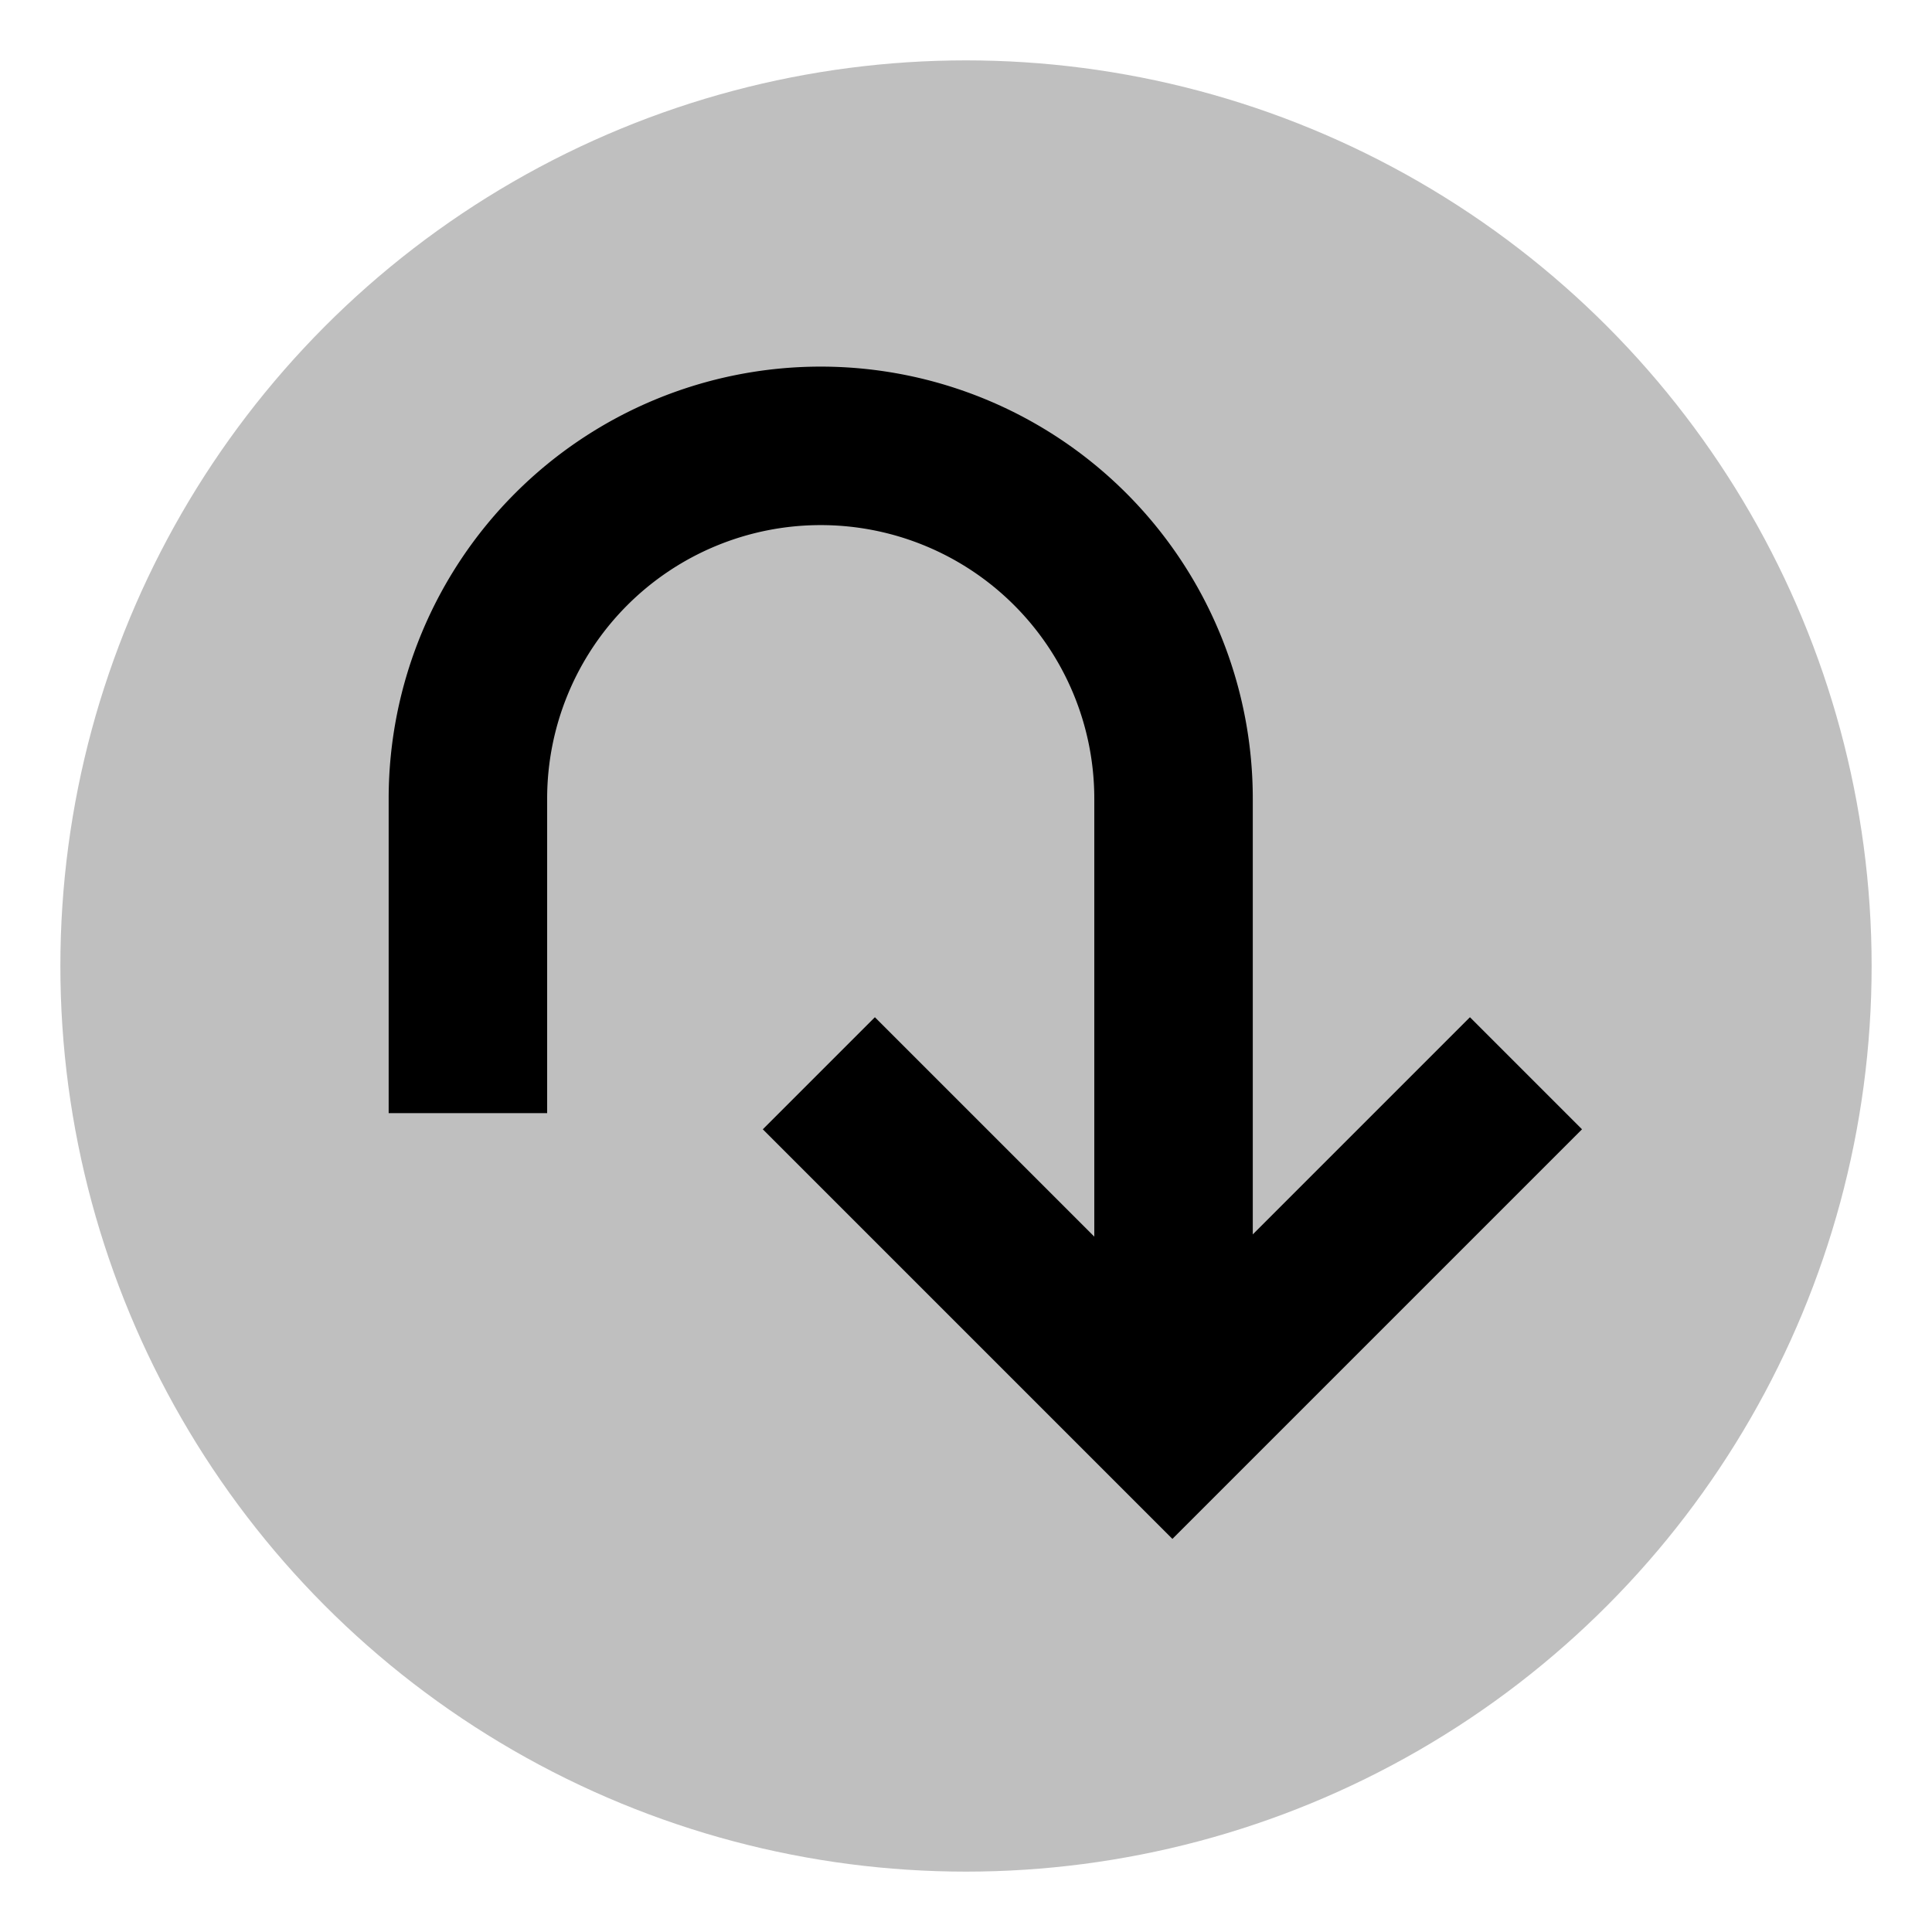 <svg xmlns="http://www.w3.org/2000/svg" viewBox="0 0 512 512">
  <circle cx="256" cy="256" r="240" fill="currentColor" class="ci-secondary" opacity="0.25"/>
  <path fill="currentColor" d="M332,327.128V211.657a114.5,114.5,0,1,0-229,0V295h42V211.657a72.5,72.5,0,0,1,145,0V327.724l-58.147-58.147-29.7,29.7L310.7,407.823,419.249,299.276l-29.7-29.7Z" class="ci-primary"/>
</svg>
